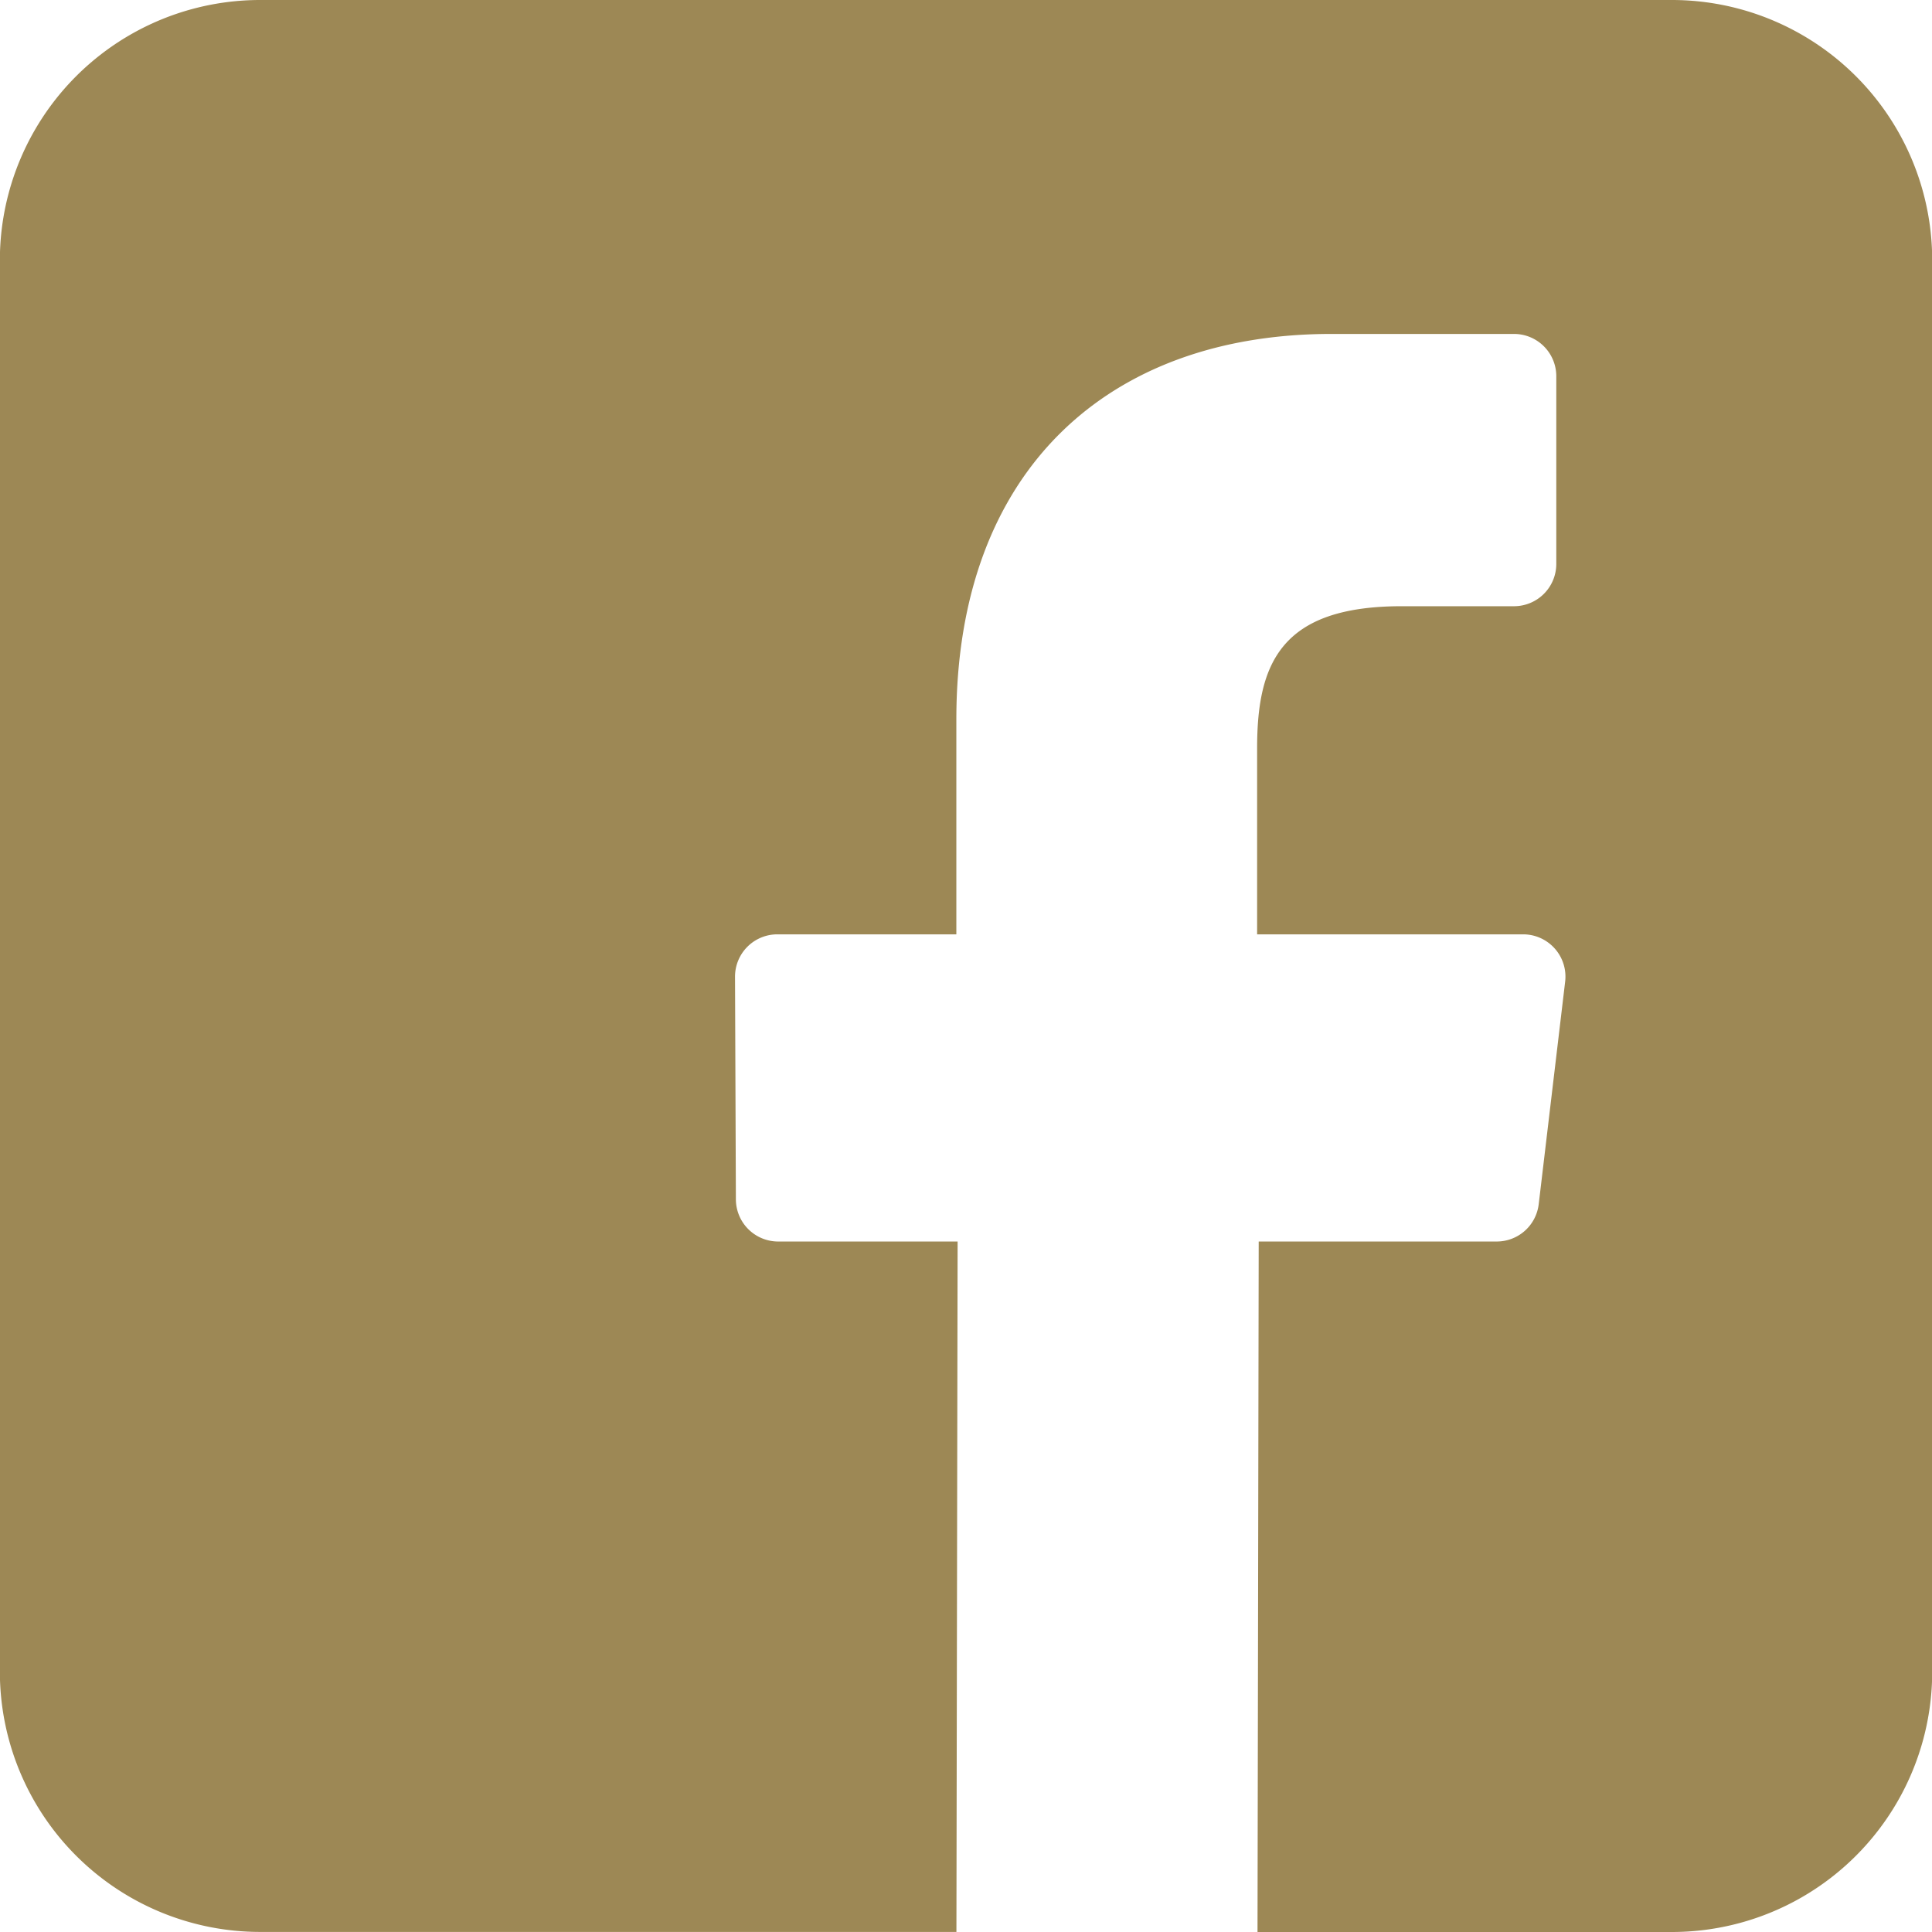 <svg xmlns="http://www.w3.org/2000/svg" width="29.234" height="29.234" viewBox="0 0 29.234 29.234"><defs><style>.a{fill:#9d8855;}</style></defs><path class="a" d="M25.3,0H3.941A3.939,3.939,0,0,0,0,3.939V25.294a3.939,3.939,0,0,0,3.939,3.939H14.474l.018-10.447H11.777a.64.64,0,0,1-.64-.638l-.013-3.367a.64.64,0,0,1,.64-.643h2.709V10.885c0-3.776,2.306-5.832,5.674-5.832h2.764a.64.64,0,0,1,.64.64V8.533a.64.64,0,0,1-.64.64h-1.7c-1.832,0-2.187.87-2.187,2.148v2.817h4.025a.64.64,0,0,1,.636.716l-.4,3.367a.64.64,0,0,1-.636.565H19.048L19.03,29.234H25.3a3.939,3.939,0,0,0,3.939-3.939V3.939A3.939,3.939,0,0,0,25.3,0Z" transform="translate(-0.002)"/></svg>